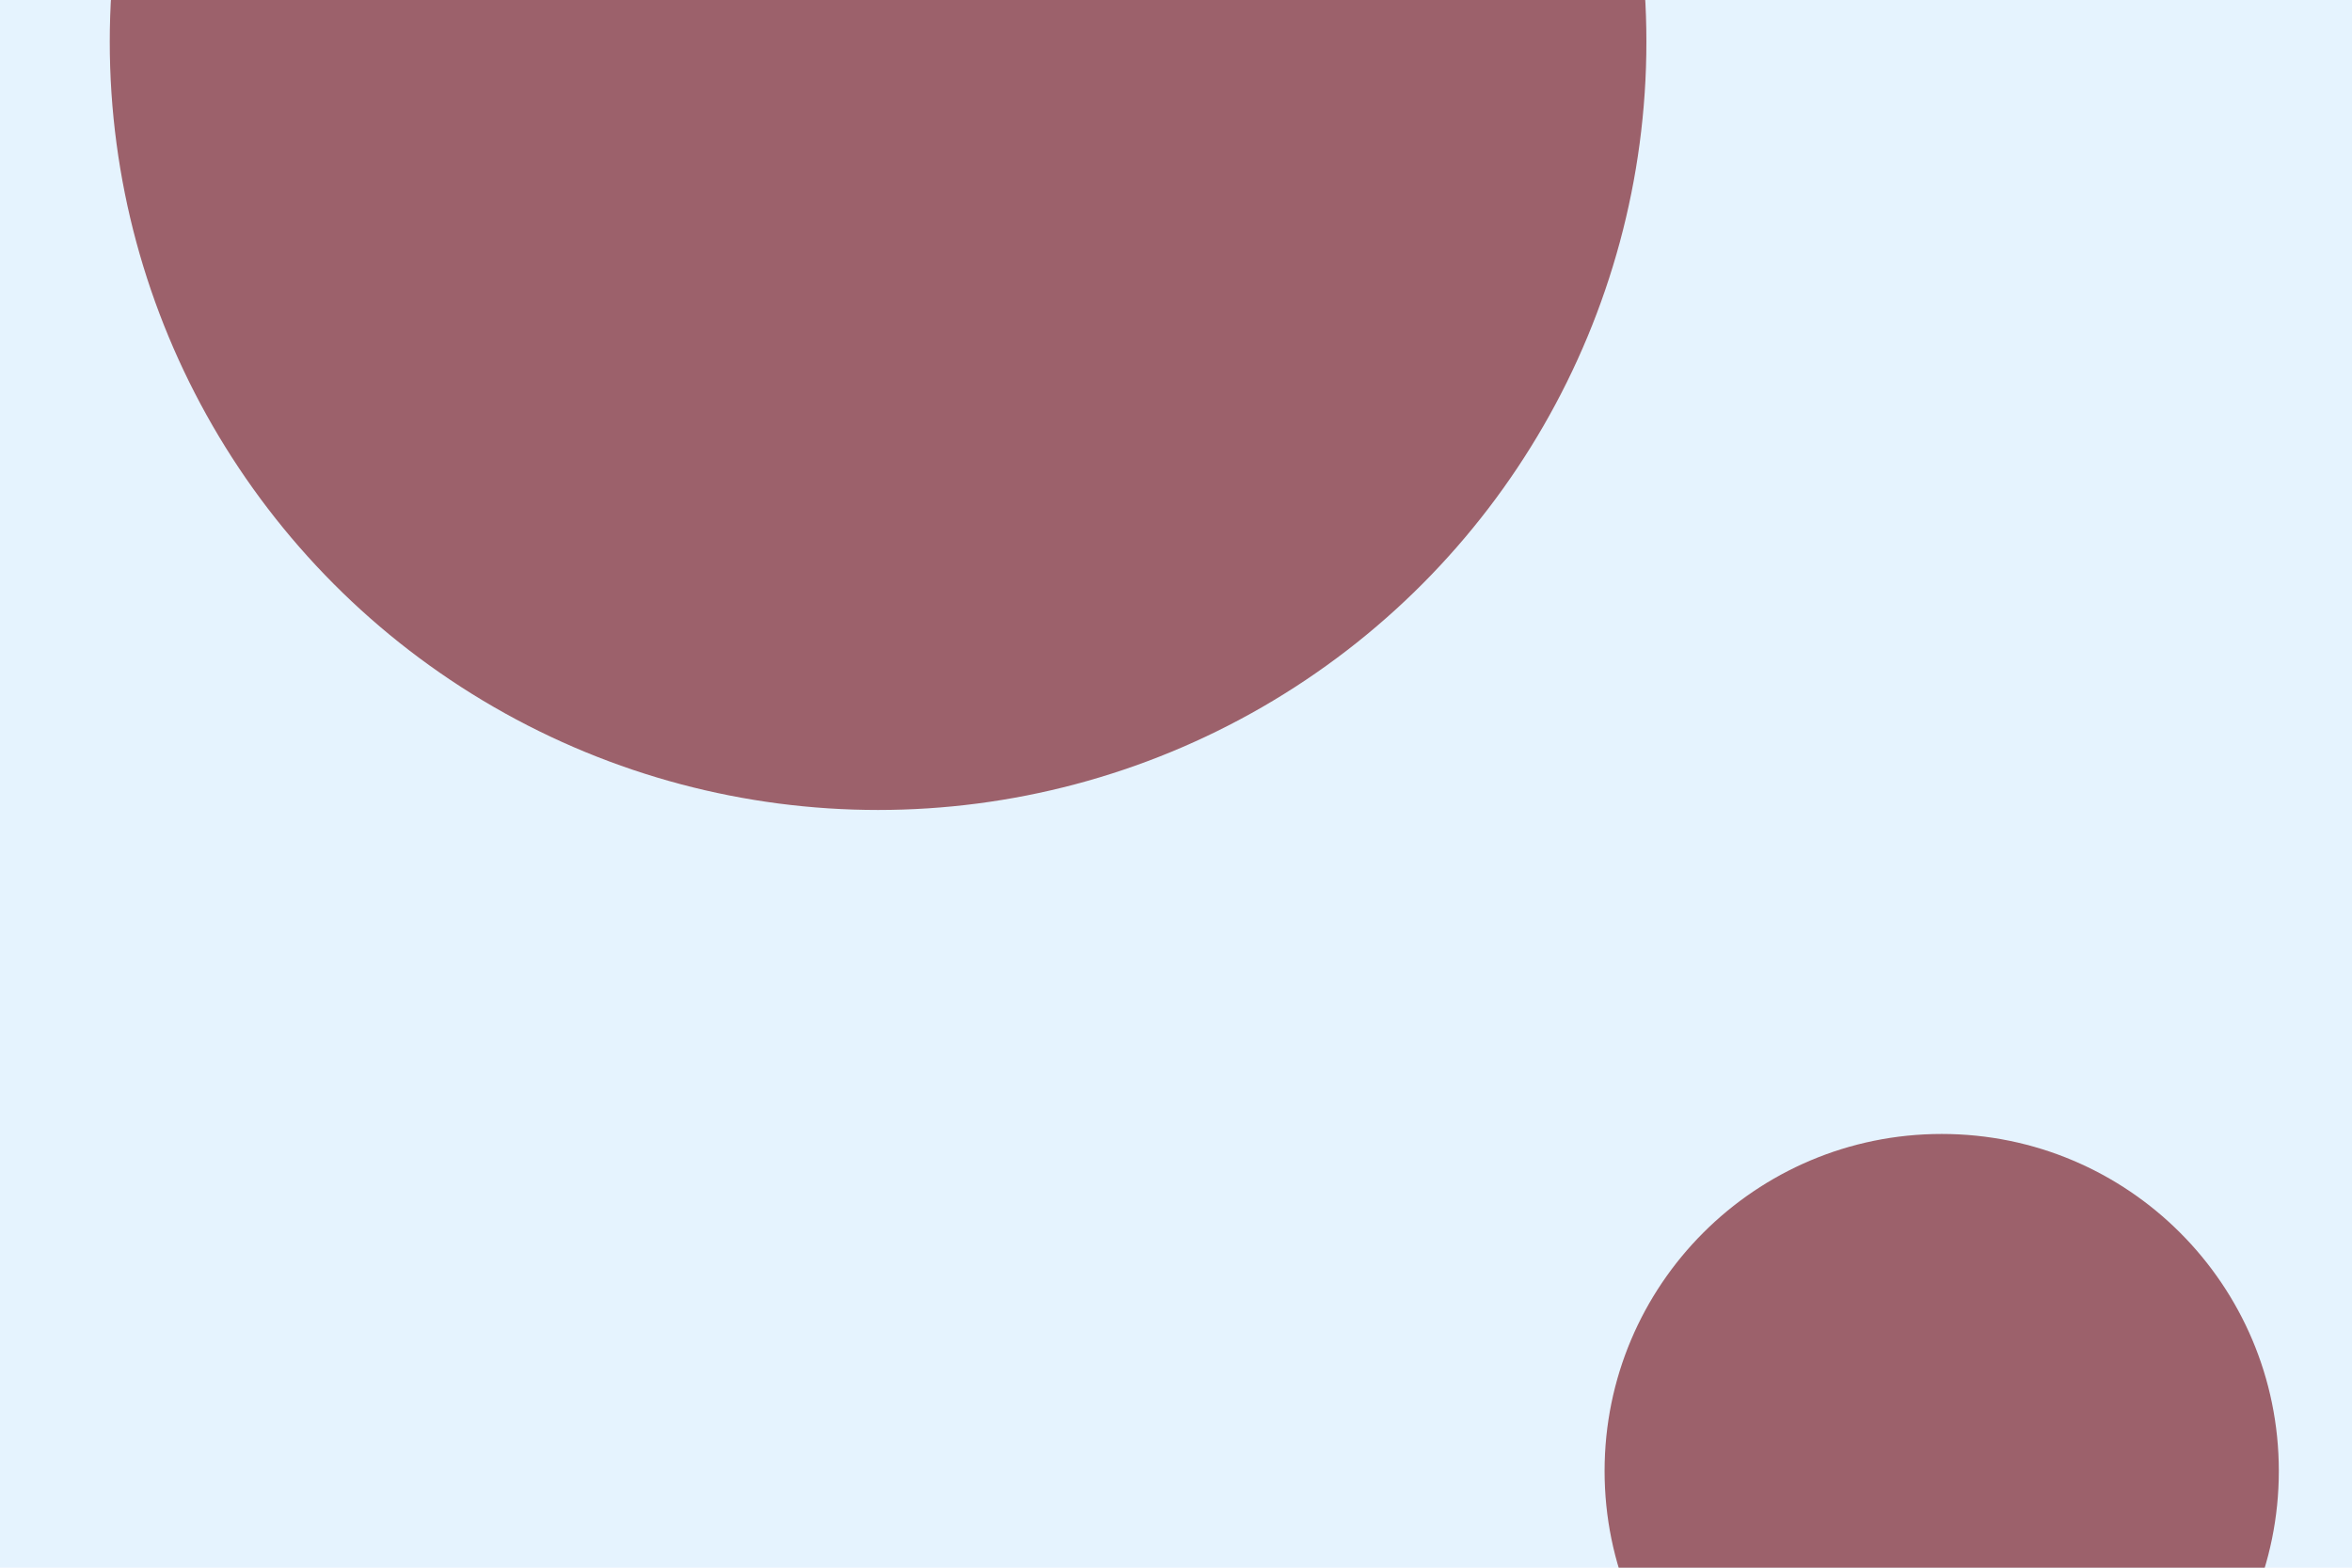 <svg id="visual" viewBox="0 0 900 600" width="900" height="600" xmlns="http://www.w3.org/2000/svg" xmlns:xlink="http://www.w3.org/1999/xlink" version="1.1"><rect x="0" y="0" width="900" height="600" fill="#e5f3fe"></rect><g fill="#9c616b"><circle r="294" cx="336" cy="16"></circle><circle r="129" cx="743" cy="563"></circle></g></svg>